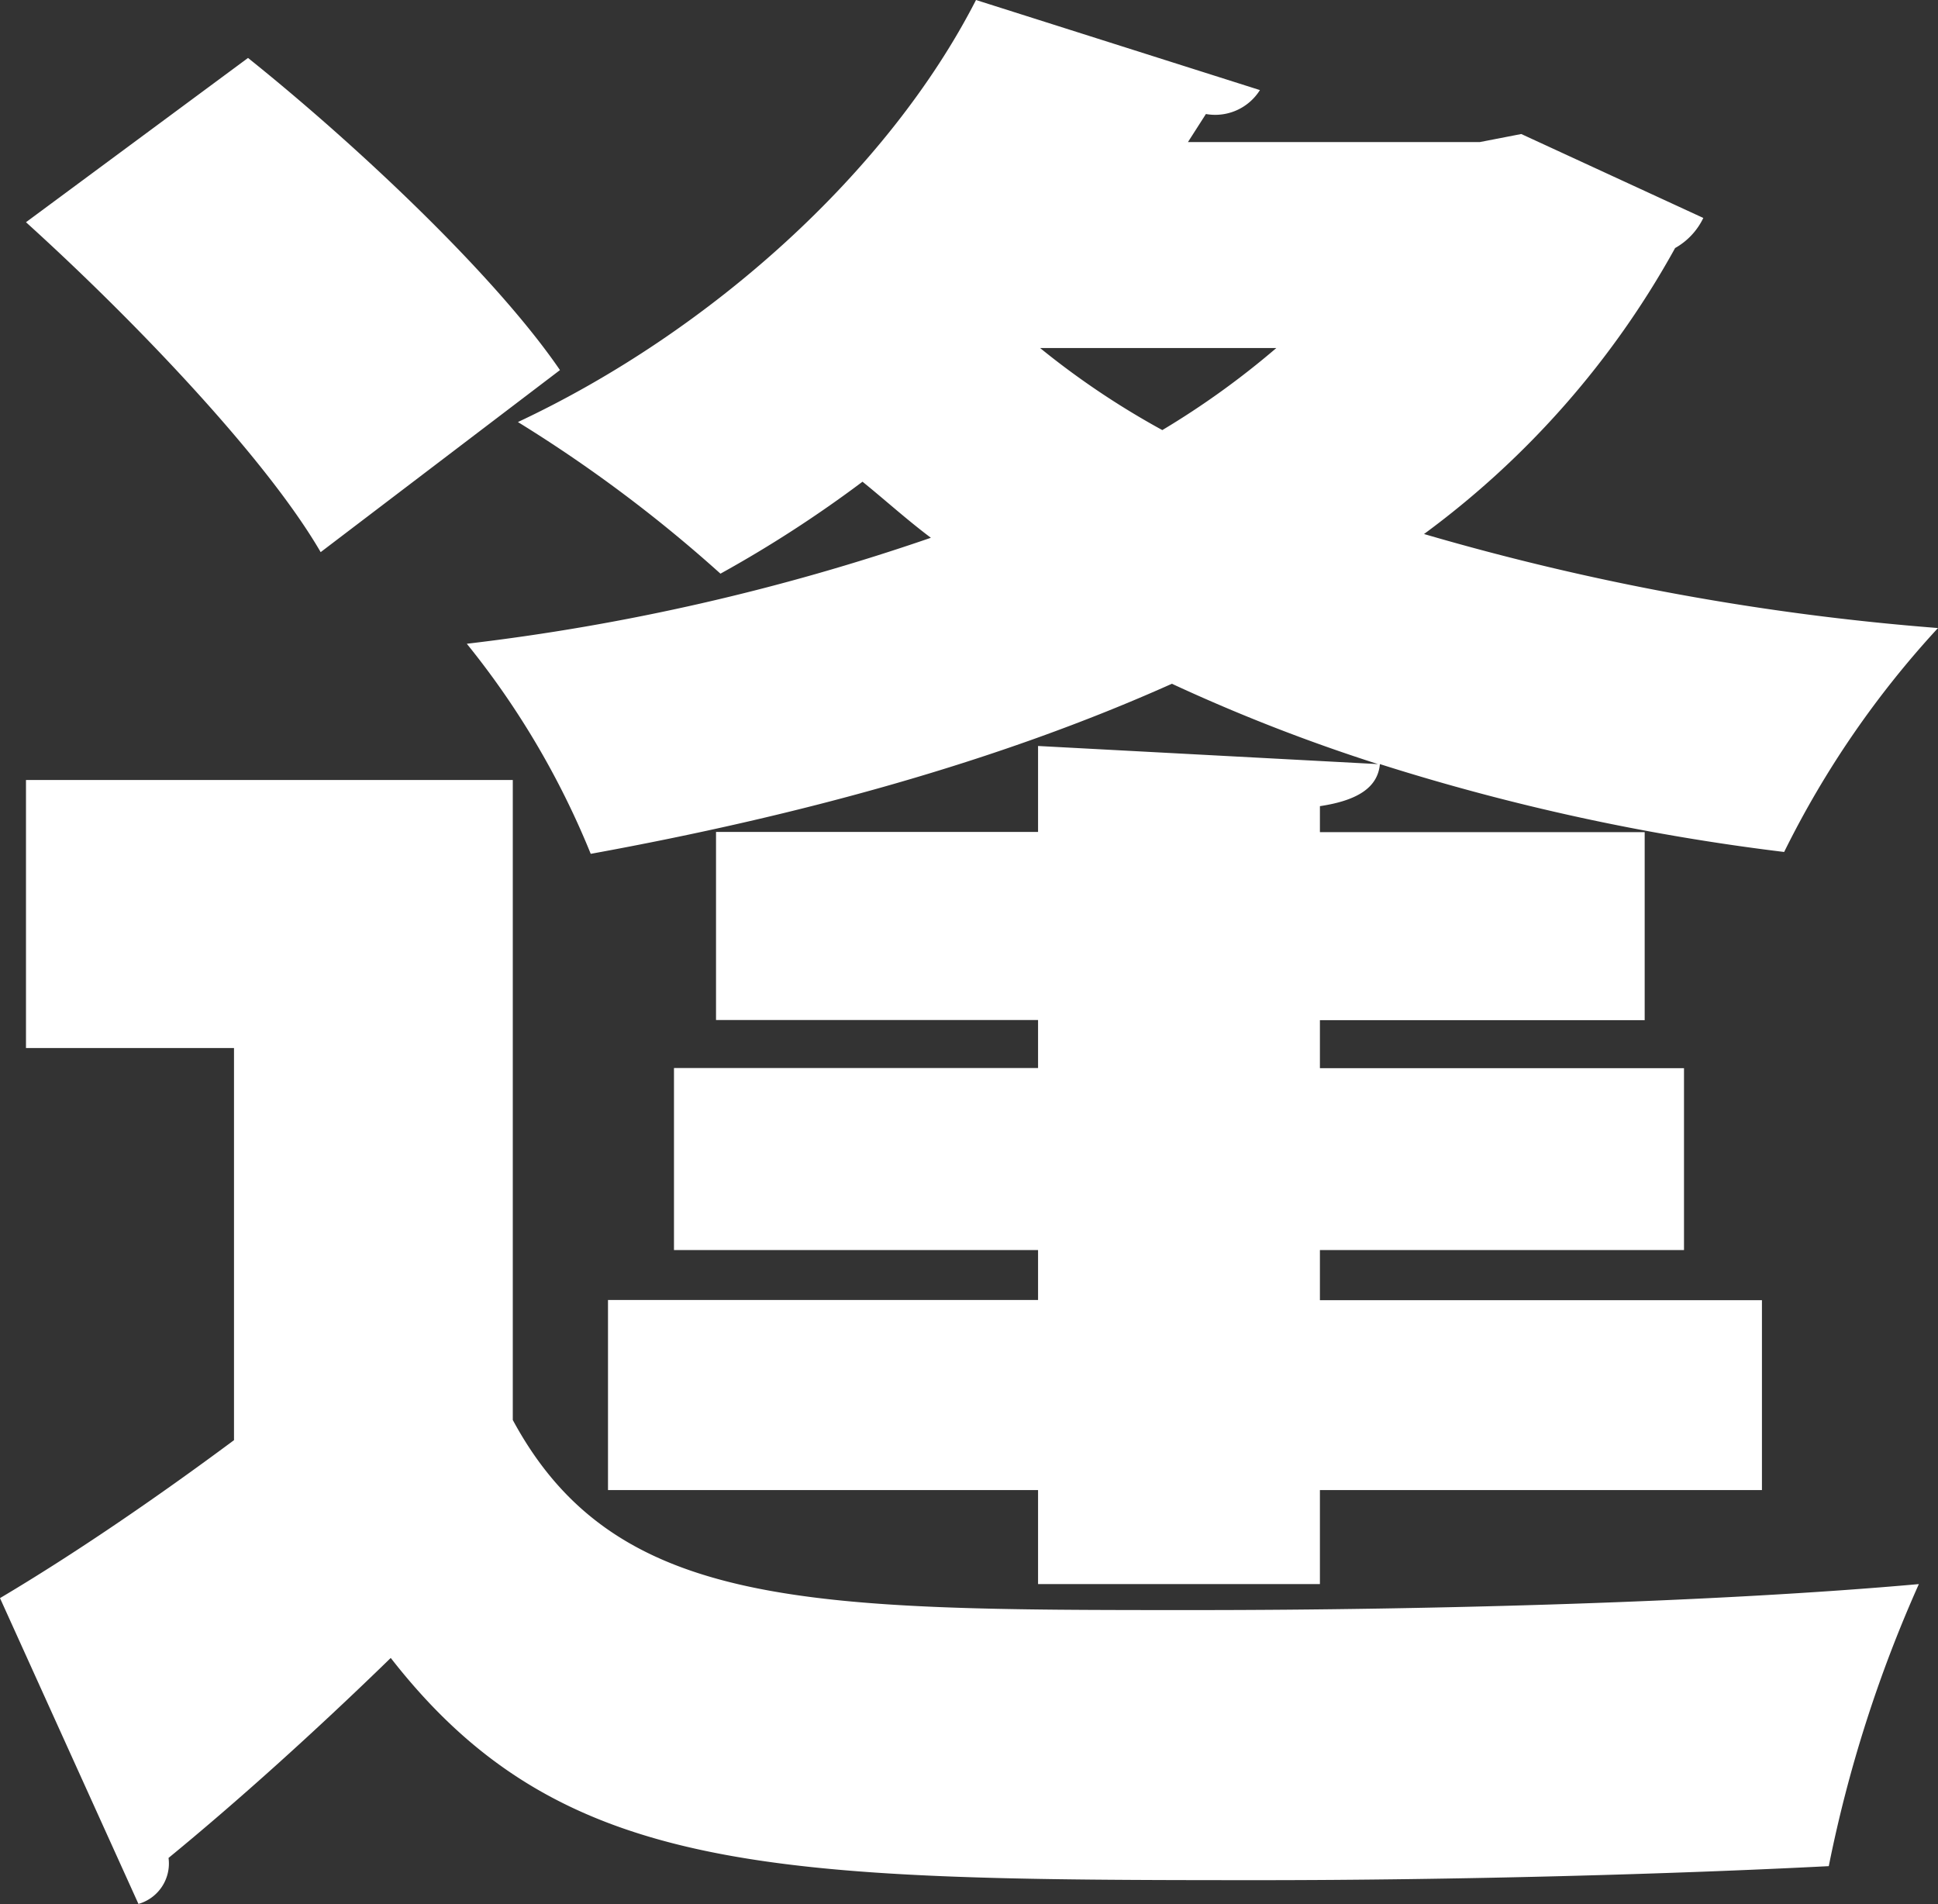 <svg xmlns="http://www.w3.org/2000/svg" viewBox="0 0 113.38 111.39"><rect x="0" y="0" width="113.38" height="111.39" fill="#333333" stroke="none"/><defs><style>.cls-1{fill:#fff;}</style></defs><title>アートボード 19</title><g id="greeting"><path class="cls-1" d="M30,45.63V83.07c6,11.12,17.32,11.12,39.9,11.12,14,0,30.66-.47,42.36-1.52a77.81,77.81,0,0,0-5.27,16.5c-9.13.47-21.65.82-33.35.82-28.55,0-40.83-.23-50.78-13-4.45,4.33-9,8.42-13,11.7a2.46,2.46,0,0,1-1.76,2.69L0,93.49c4.33-2.57,9.13-5.85,13.69-9.24V61.31H1.52V45.63ZM14.51,3.39C20.94,8.54,29,16.15,32.76,21.65l-14,10.65C15.56,26.79,7.84,18.72,1.52,13ZM60.73,43.64,80.62,44.7A103.39,103.39,0,0,1,68.56,40c-10.18,4.56-21.76,7.72-34,9.95a48.53,48.53,0,0,0-7.25-12.29,129.66,129.66,0,0,0,27.15-6.2c-1.4-1.05-2.69-2.22-4-3.28a71.61,71.61,0,0,1-8.31,5.38A82.11,82.11,0,0,0,30.3,24.69C41.54,19.42,51.95,10.06,57.1,0L73.71,5.27a3.09,3.09,0,0,1-3.16,1.4L69.5,8.31H86.58L89,7.84l10.65,4.91A4,4,0,0,1,98,14.51,51.84,51.84,0,0,1,83.31,31.24a148.09,148.09,0,0,0,30.07,5.5,55.58,55.58,0,0,0-9,13.1A129.64,129.64,0,0,1,80.73,44.7c-.12,1.29-1.17,2.11-3.51,2.46v1.52h19v11h-19v2.81H98.52V73.13H77.22v2.93h25.86V87.17H77.22v5.5H60.73v-5.5H35.57V76.05H60.73V73.13H39.43V62.48H60.73V59.67H41.89v-11H60.73Zm.12-23.28A47.4,47.4,0,0,0,68,25.16a48.6,48.6,0,0,0,6.67-4.8Z"/></g></svg>